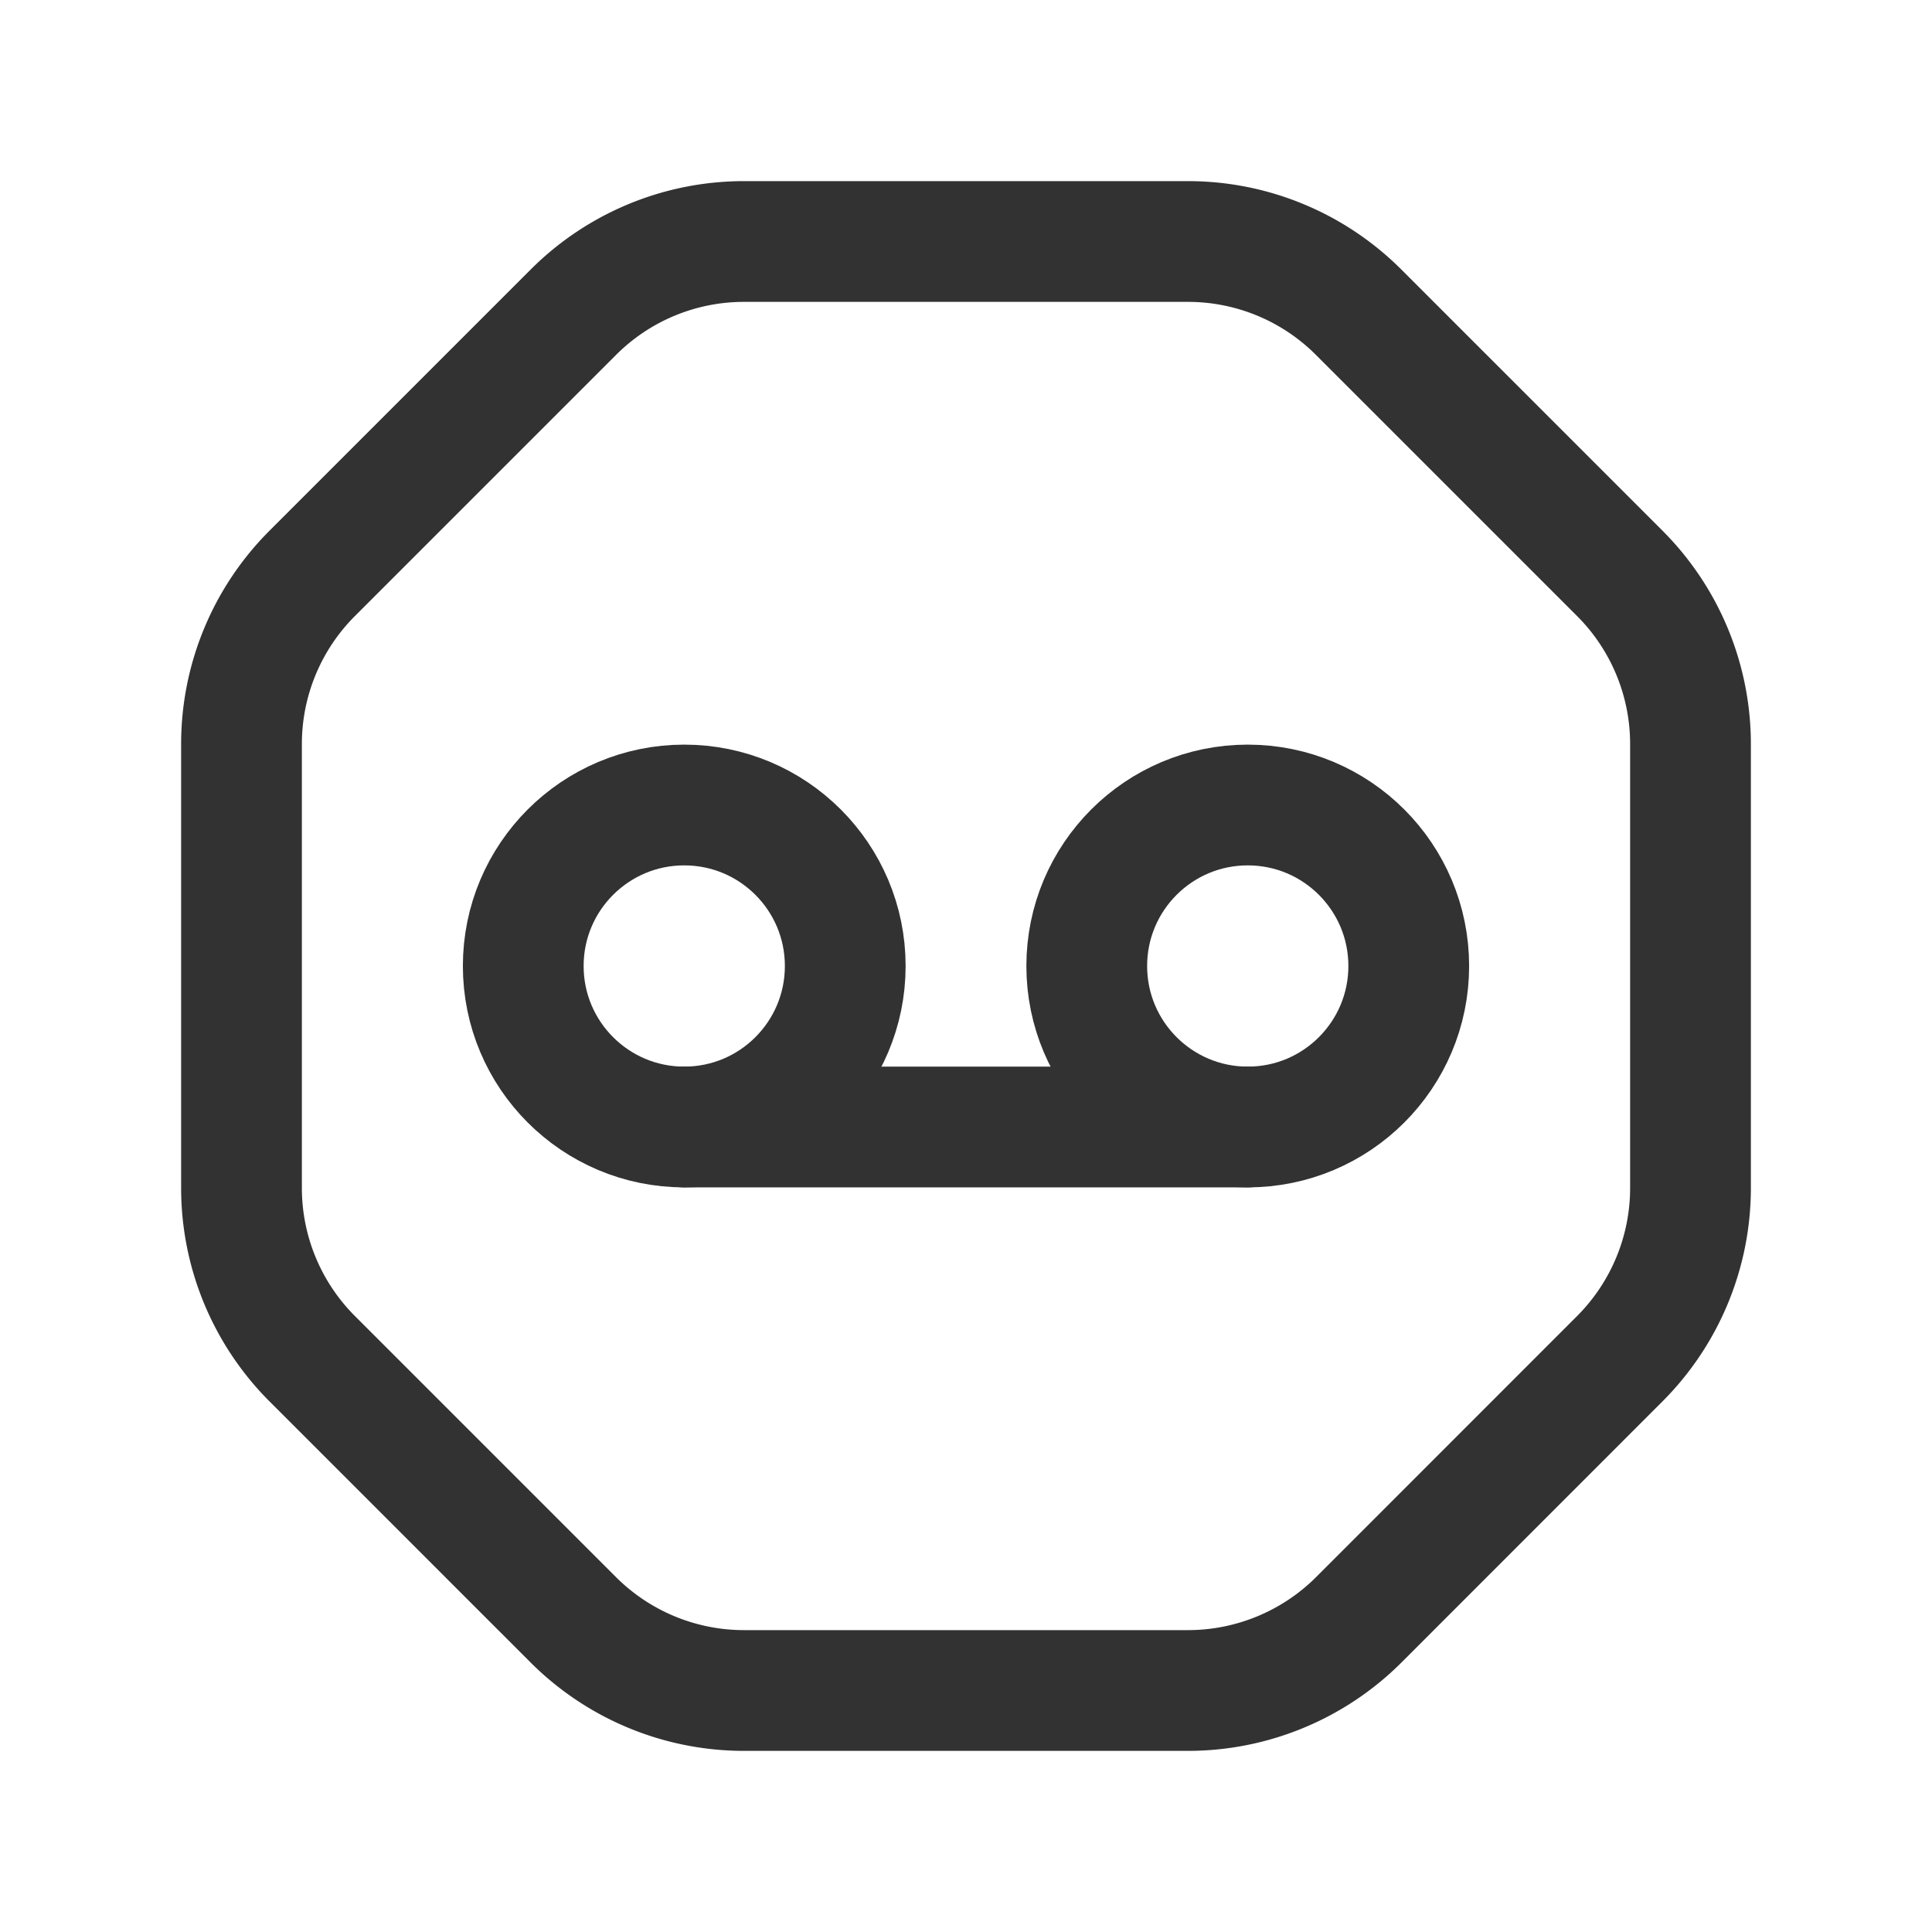 <svg id="Layer_3" data-name="Layer 3" xmlns="http://www.w3.org/2000/svg" viewBox="0 0 24 24"><path d="M0,0H24V24H0Z" fill="none"/><circle cx="15.5" cy="12" r="2" fill="none" stroke="#323232" stroke-linecap="round" stroke-linejoin="round" stroke-width="1.5"/><circle cx="8.5" cy="12" r="2" fill="none" stroke="#323232" stroke-linecap="round" stroke-linejoin="round" stroke-width="1.5"/><line x1="8.5" y1="14" x2="15.5" y2="14" fill="none" stroke="#323232" stroke-linecap="round" stroke-linejoin="round" stroke-width="1.5"/><path d="M7.121,20.121,3.878,16.878A2.999,2.999,0,0,1,3,14.757V9.243a2.996,2.996,0,0,1,.879-2.121L7.122,3.879A2.996,2.996,0,0,1,9.243,3h5.514a2.996,2.996,0,0,1,2.121.879l3.244,3.244A2.999,2.999,0,0,1,21,9.244v5.513a3.001,3.001,0,0,1-.878,2.121l-3.243,3.244A3.004,3.004,0,0,1,14.757,21H9.243A3,3,0,0,1,7.121,20.121Z" fill="none" stroke="#323232" stroke-linecap="round" stroke-linejoin="round" stroke-width="1.5"/></svg>